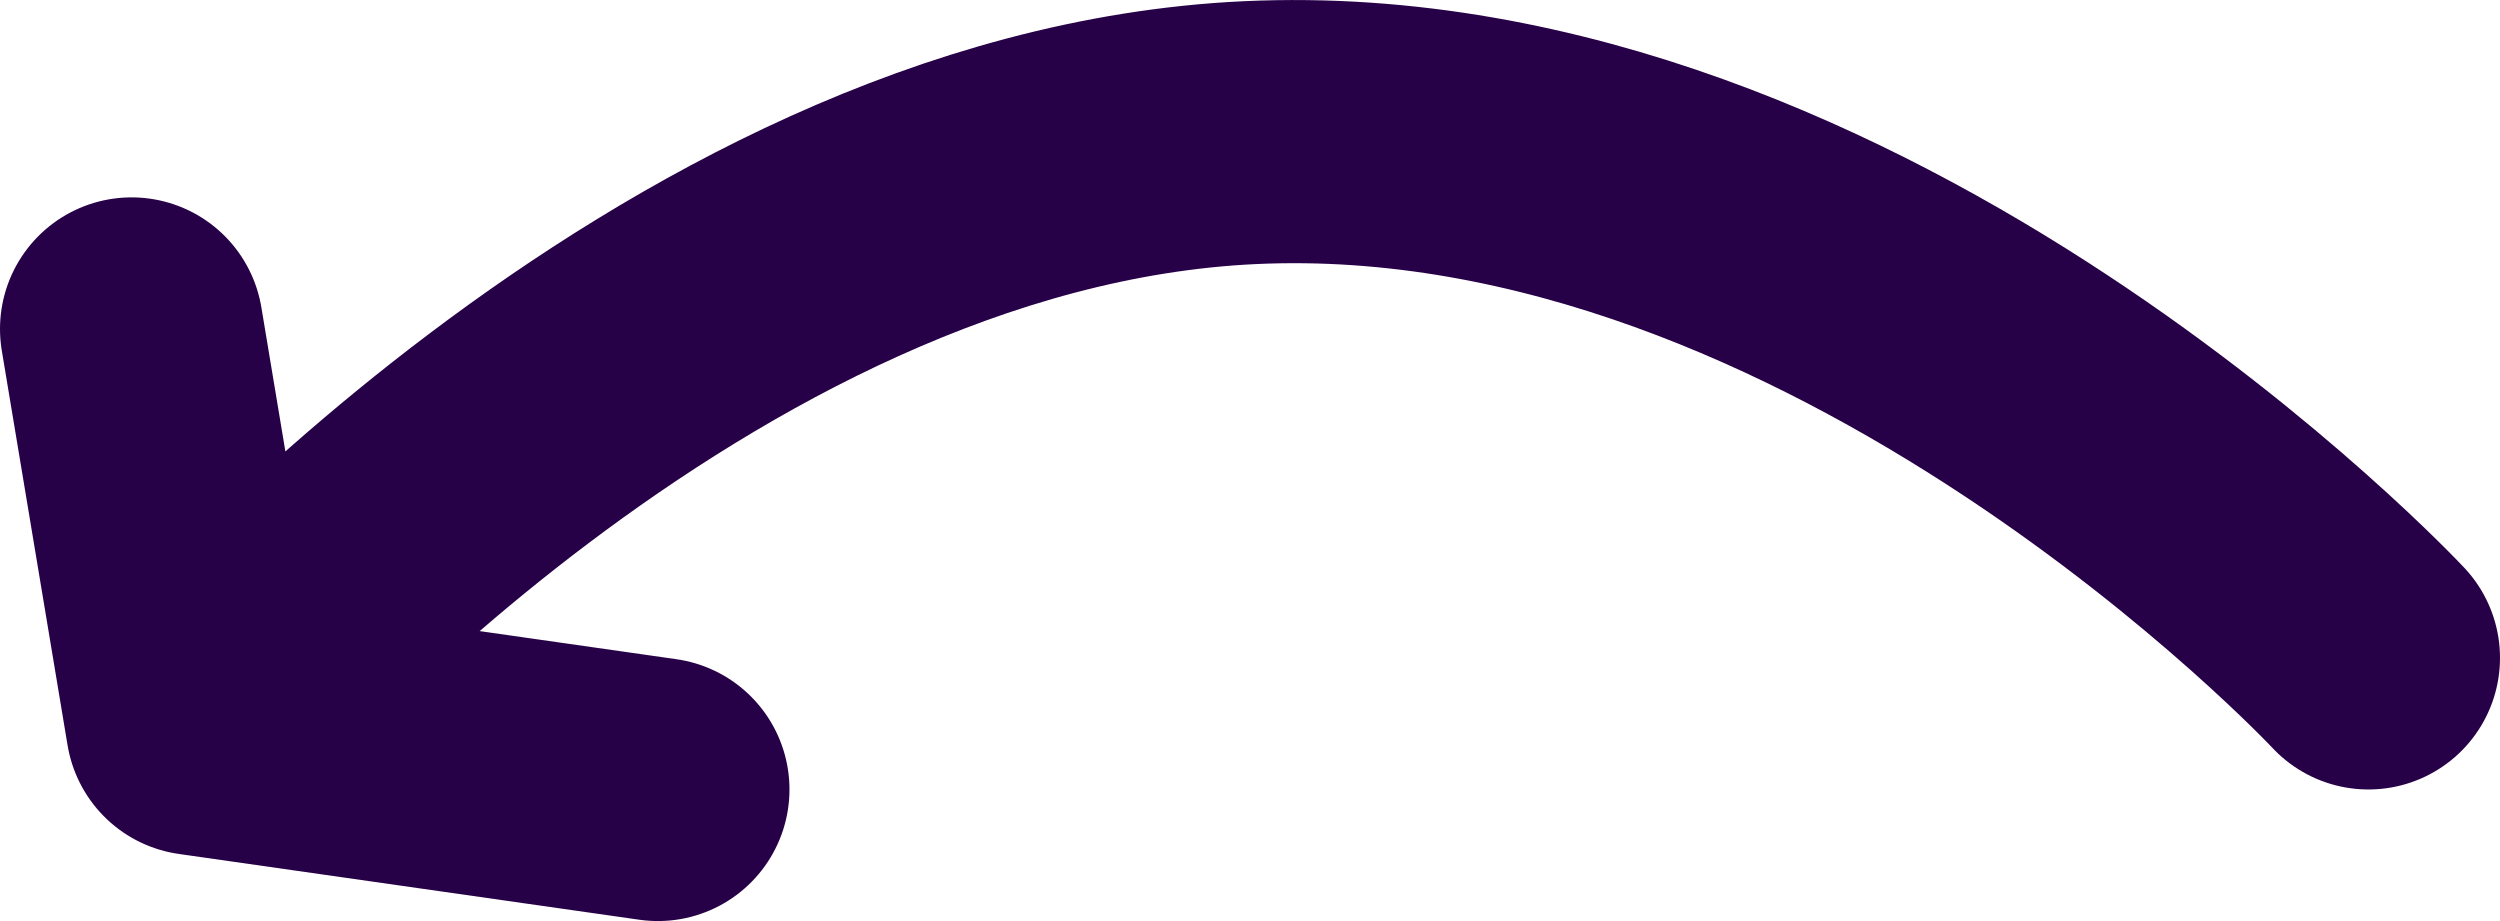 <svg width="19" height="7" viewBox="0 0 19 7" fill="none" xmlns="http://www.w3.org/2000/svg">
<path d="M18 5C18 5 14.071 0.796 9.5 1.008C5.157 1.209 1.5 5.5 1.5 5.5M1.5 5.5L1 2.5M1.5 5.5L5 6" stroke="#270147" stroke-width="2" stroke-linecap="round" stroke-linejoin="round"/>
</svg>
